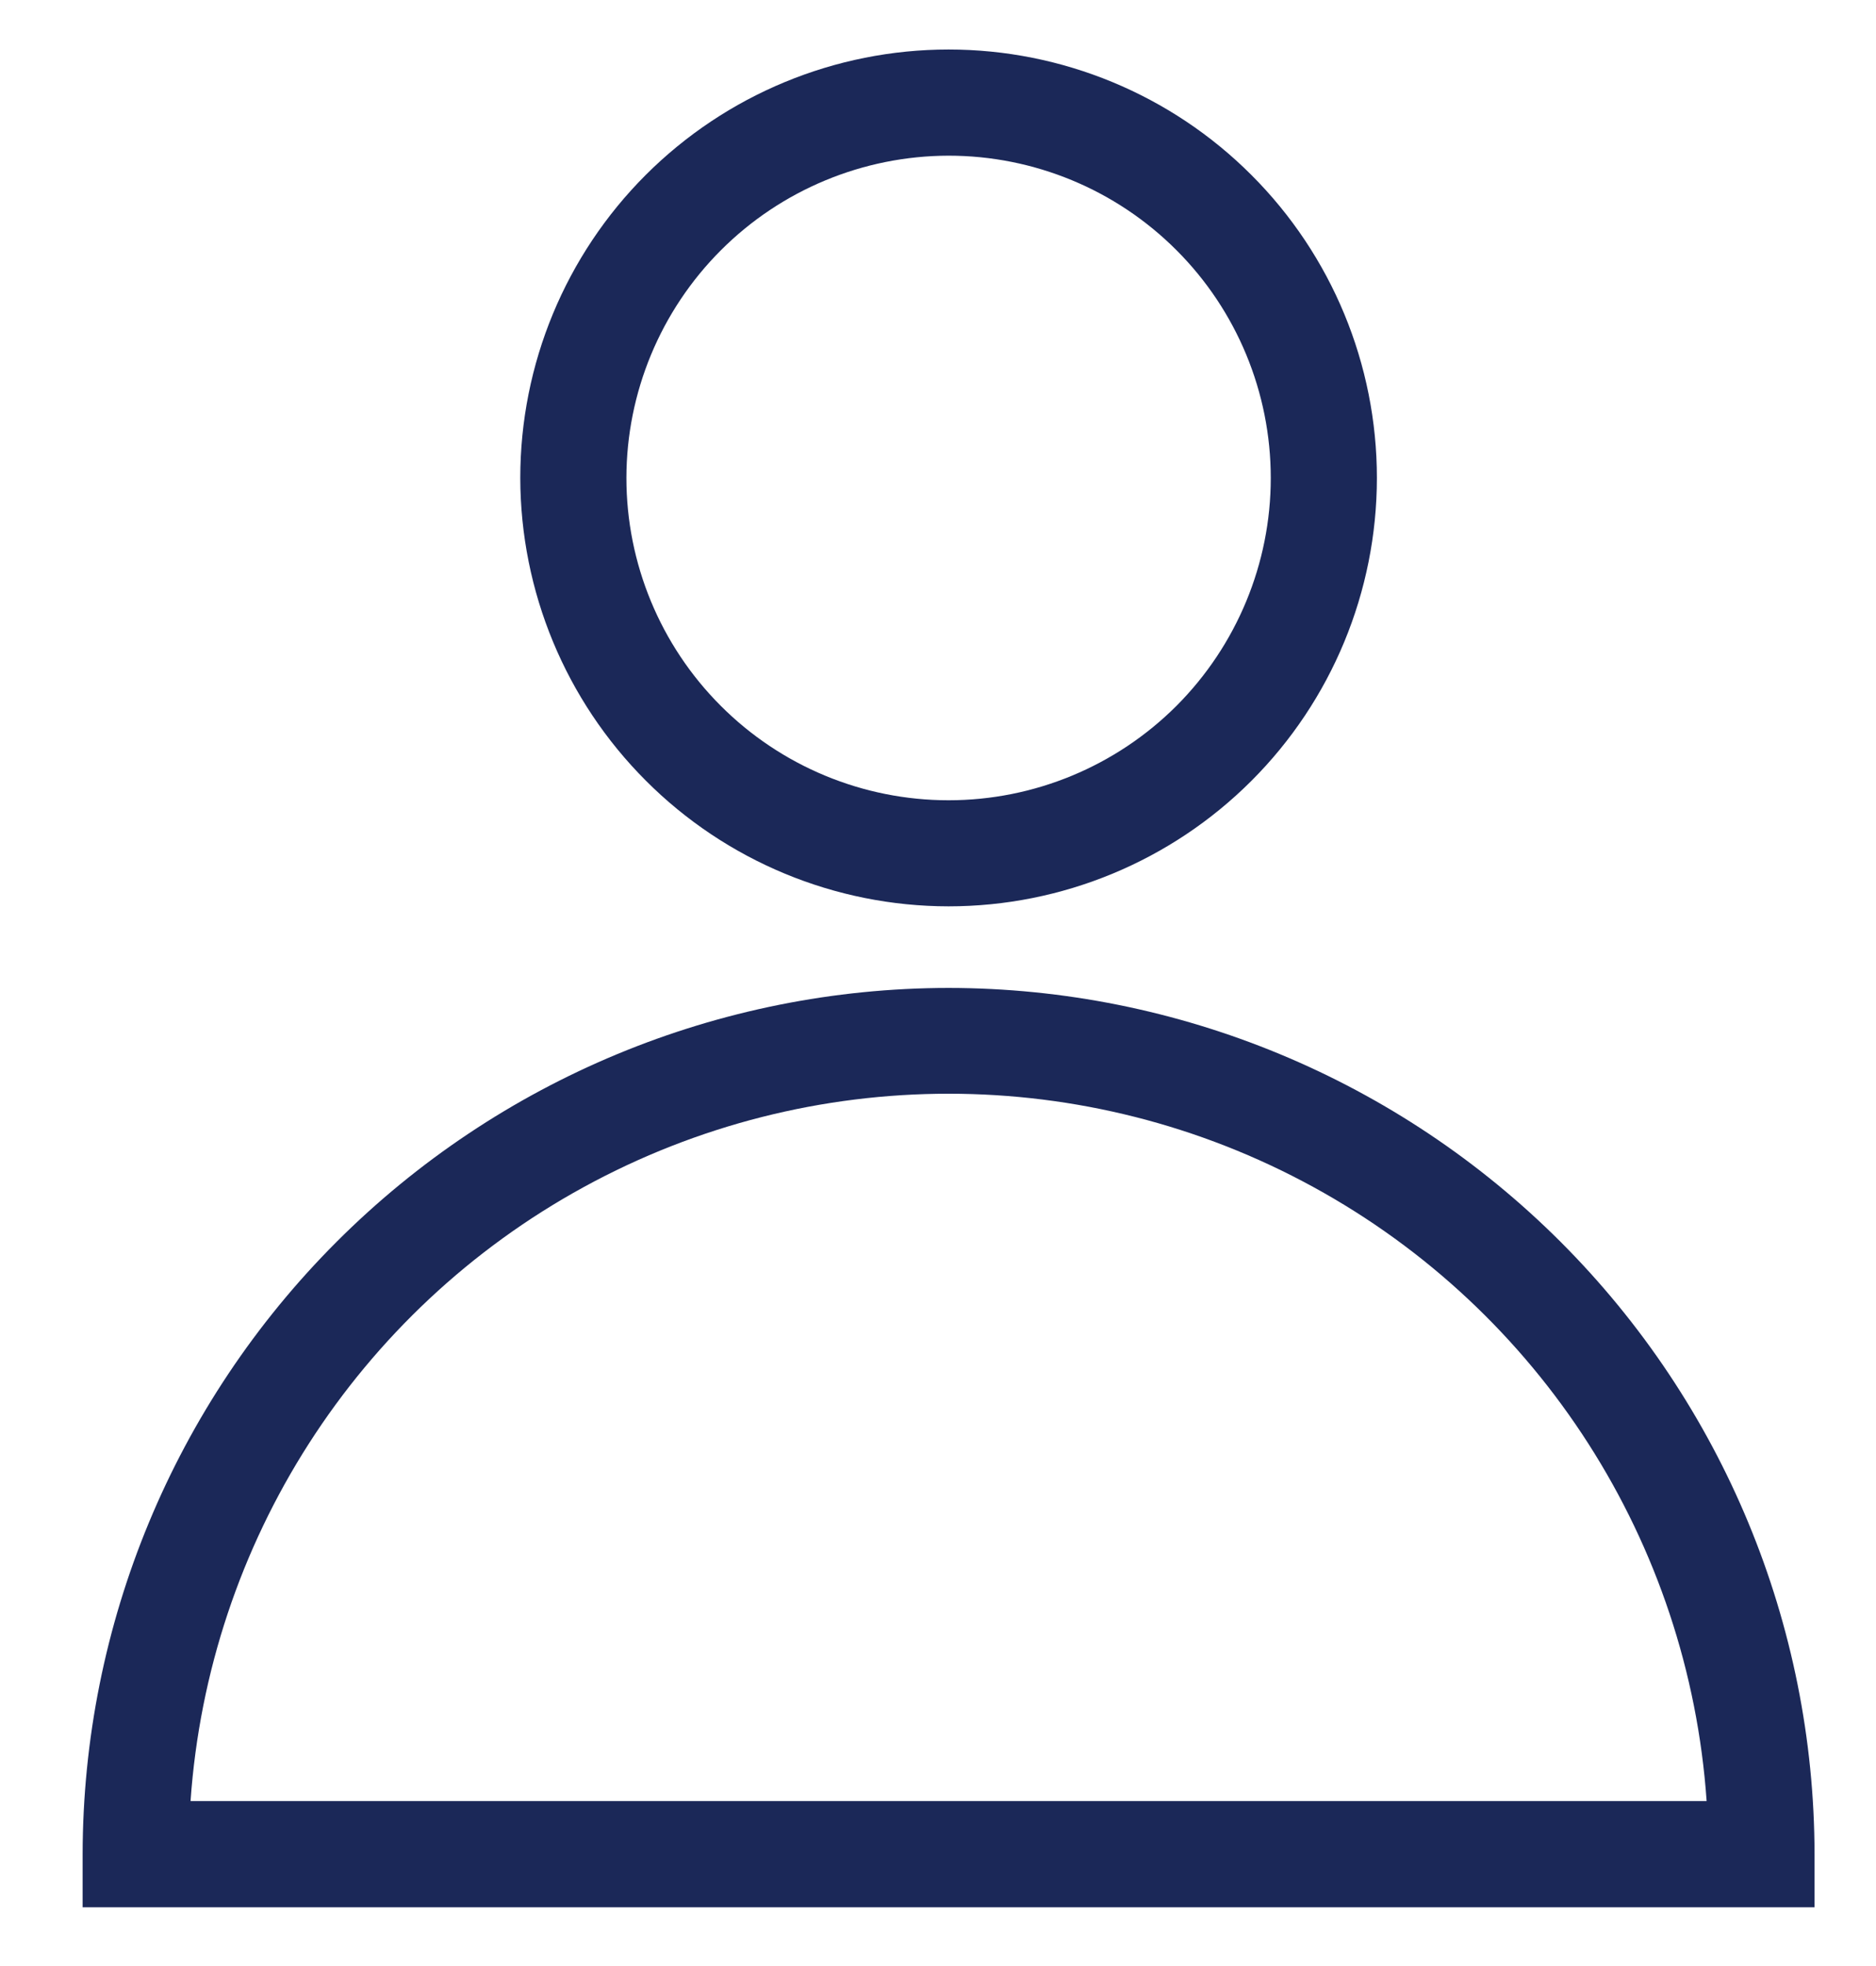 <svg width="21" height="22" viewBox="0 0 21 22" fill="none" xmlns="http://www.w3.org/2000/svg">
<path d="M10.618 10.142C11.889 10.142 13.109 9.637 14.008 8.738C14.908 7.839 15.412 6.62 15.413 5.349C15.413 4.077 14.908 2.857 14.008 1.958C13.11 1.059 11.89 0.554 10.619 0.554C9.347 0.554 8.128 1.059 7.228 1.958C6.329 2.857 5.824 4.076 5.824 5.348C5.826 6.619 6.331 7.837 7.23 8.736C8.128 9.635 9.347 10.141 10.618 10.142H10.618ZM10.618 1.742C11.575 1.742 12.492 2.122 13.168 2.798C13.845 3.474 14.225 4.392 14.225 5.349C14.225 6.305 13.845 7.222 13.169 7.899C12.492 8.575 11.575 8.955 10.618 8.955C9.662 8.955 8.744 8.575 8.068 7.898C7.392 7.222 7.012 6.305 7.012 5.348C7.013 4.392 7.394 3.476 8.07 2.8C8.746 2.124 9.662 1.744 10.618 1.742Z" fill="#1B2858"/>
<path d="M10.618 11.055C8.048 11.057 5.584 12.08 3.767 13.897C1.95 15.714 0.928 18.178 0.925 20.748V21.342H20.312V20.748C20.309 18.178 19.287 15.714 17.47 13.897C15.652 12.08 13.188 11.057 10.618 11.055H10.618ZM2.133 20.154C2.335 17.262 3.994 14.672 6.537 13.282C9.081 11.891 12.157 11.891 14.7 13.282C17.243 14.672 18.903 17.262 19.104 20.154H2.133Z" fill="#1B2858"/>
</svg>
